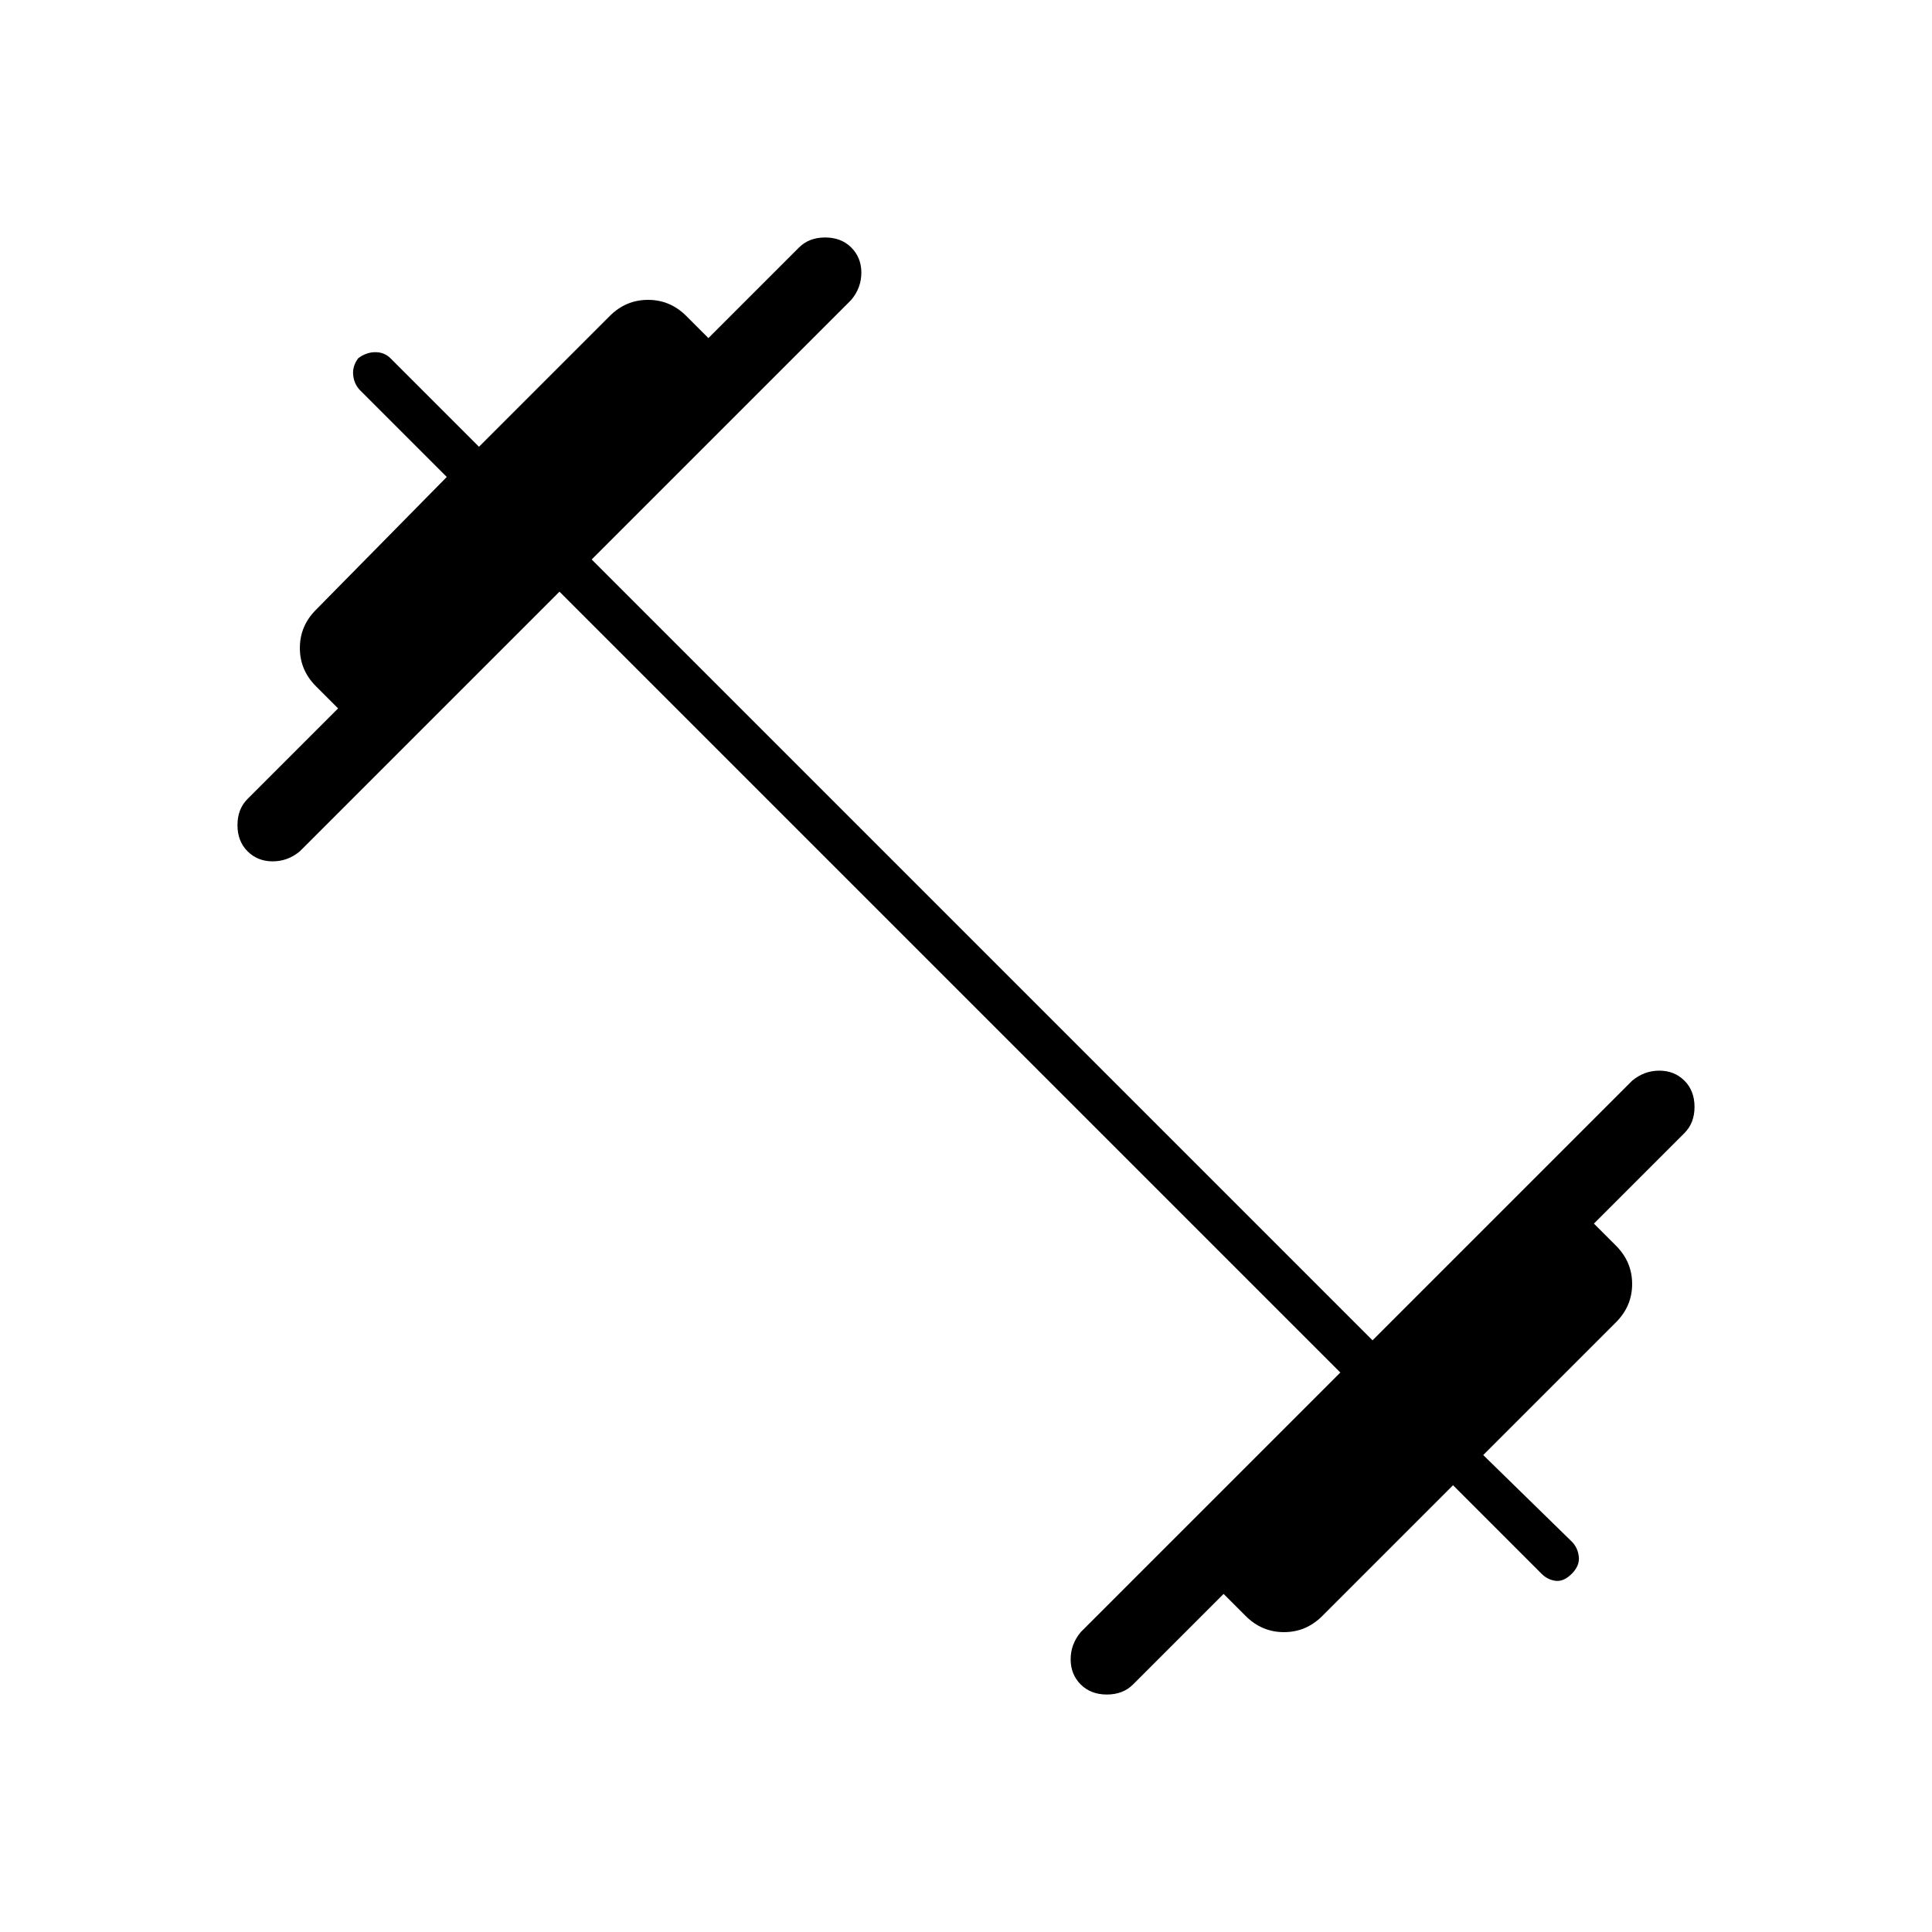 <svg xmlns="http://www.w3.org/2000/svg" width="48" height="48" viewBox="0 -960 960 960"><path d="M278-666 149-537q-6 5-13.5 5t-12.5-5q-5-5-5-13t5-13l45-45-11-11q-8-8-8-19t8-19l65-66-43-43q-3-3-3.5-7.5t2.5-8.5q4-3 8.5-3t7.5 3l44 44 65-65q8-8 19-8t19 8l11 11 45-45q5-5 13-5t13 5q5 5 5 12.5t-5 13.5L294-682l388 388 129-129q6-5 13.5-5t12.5 5q5 5 5 13t-5 13l-45 45 11 11q8 8 8 19t-8 19l-66 66 44 43q3 3 3.5 7.5T781-178q-4 4-8 3.5t-7-3.5l-44-44-65 65q-8 8-19 8t-19-8l-11-11-45 45q-5 5-13 5t-13-5q-5-5-5-12.5t5-13.5l129-129-388-388Z"/></svg>